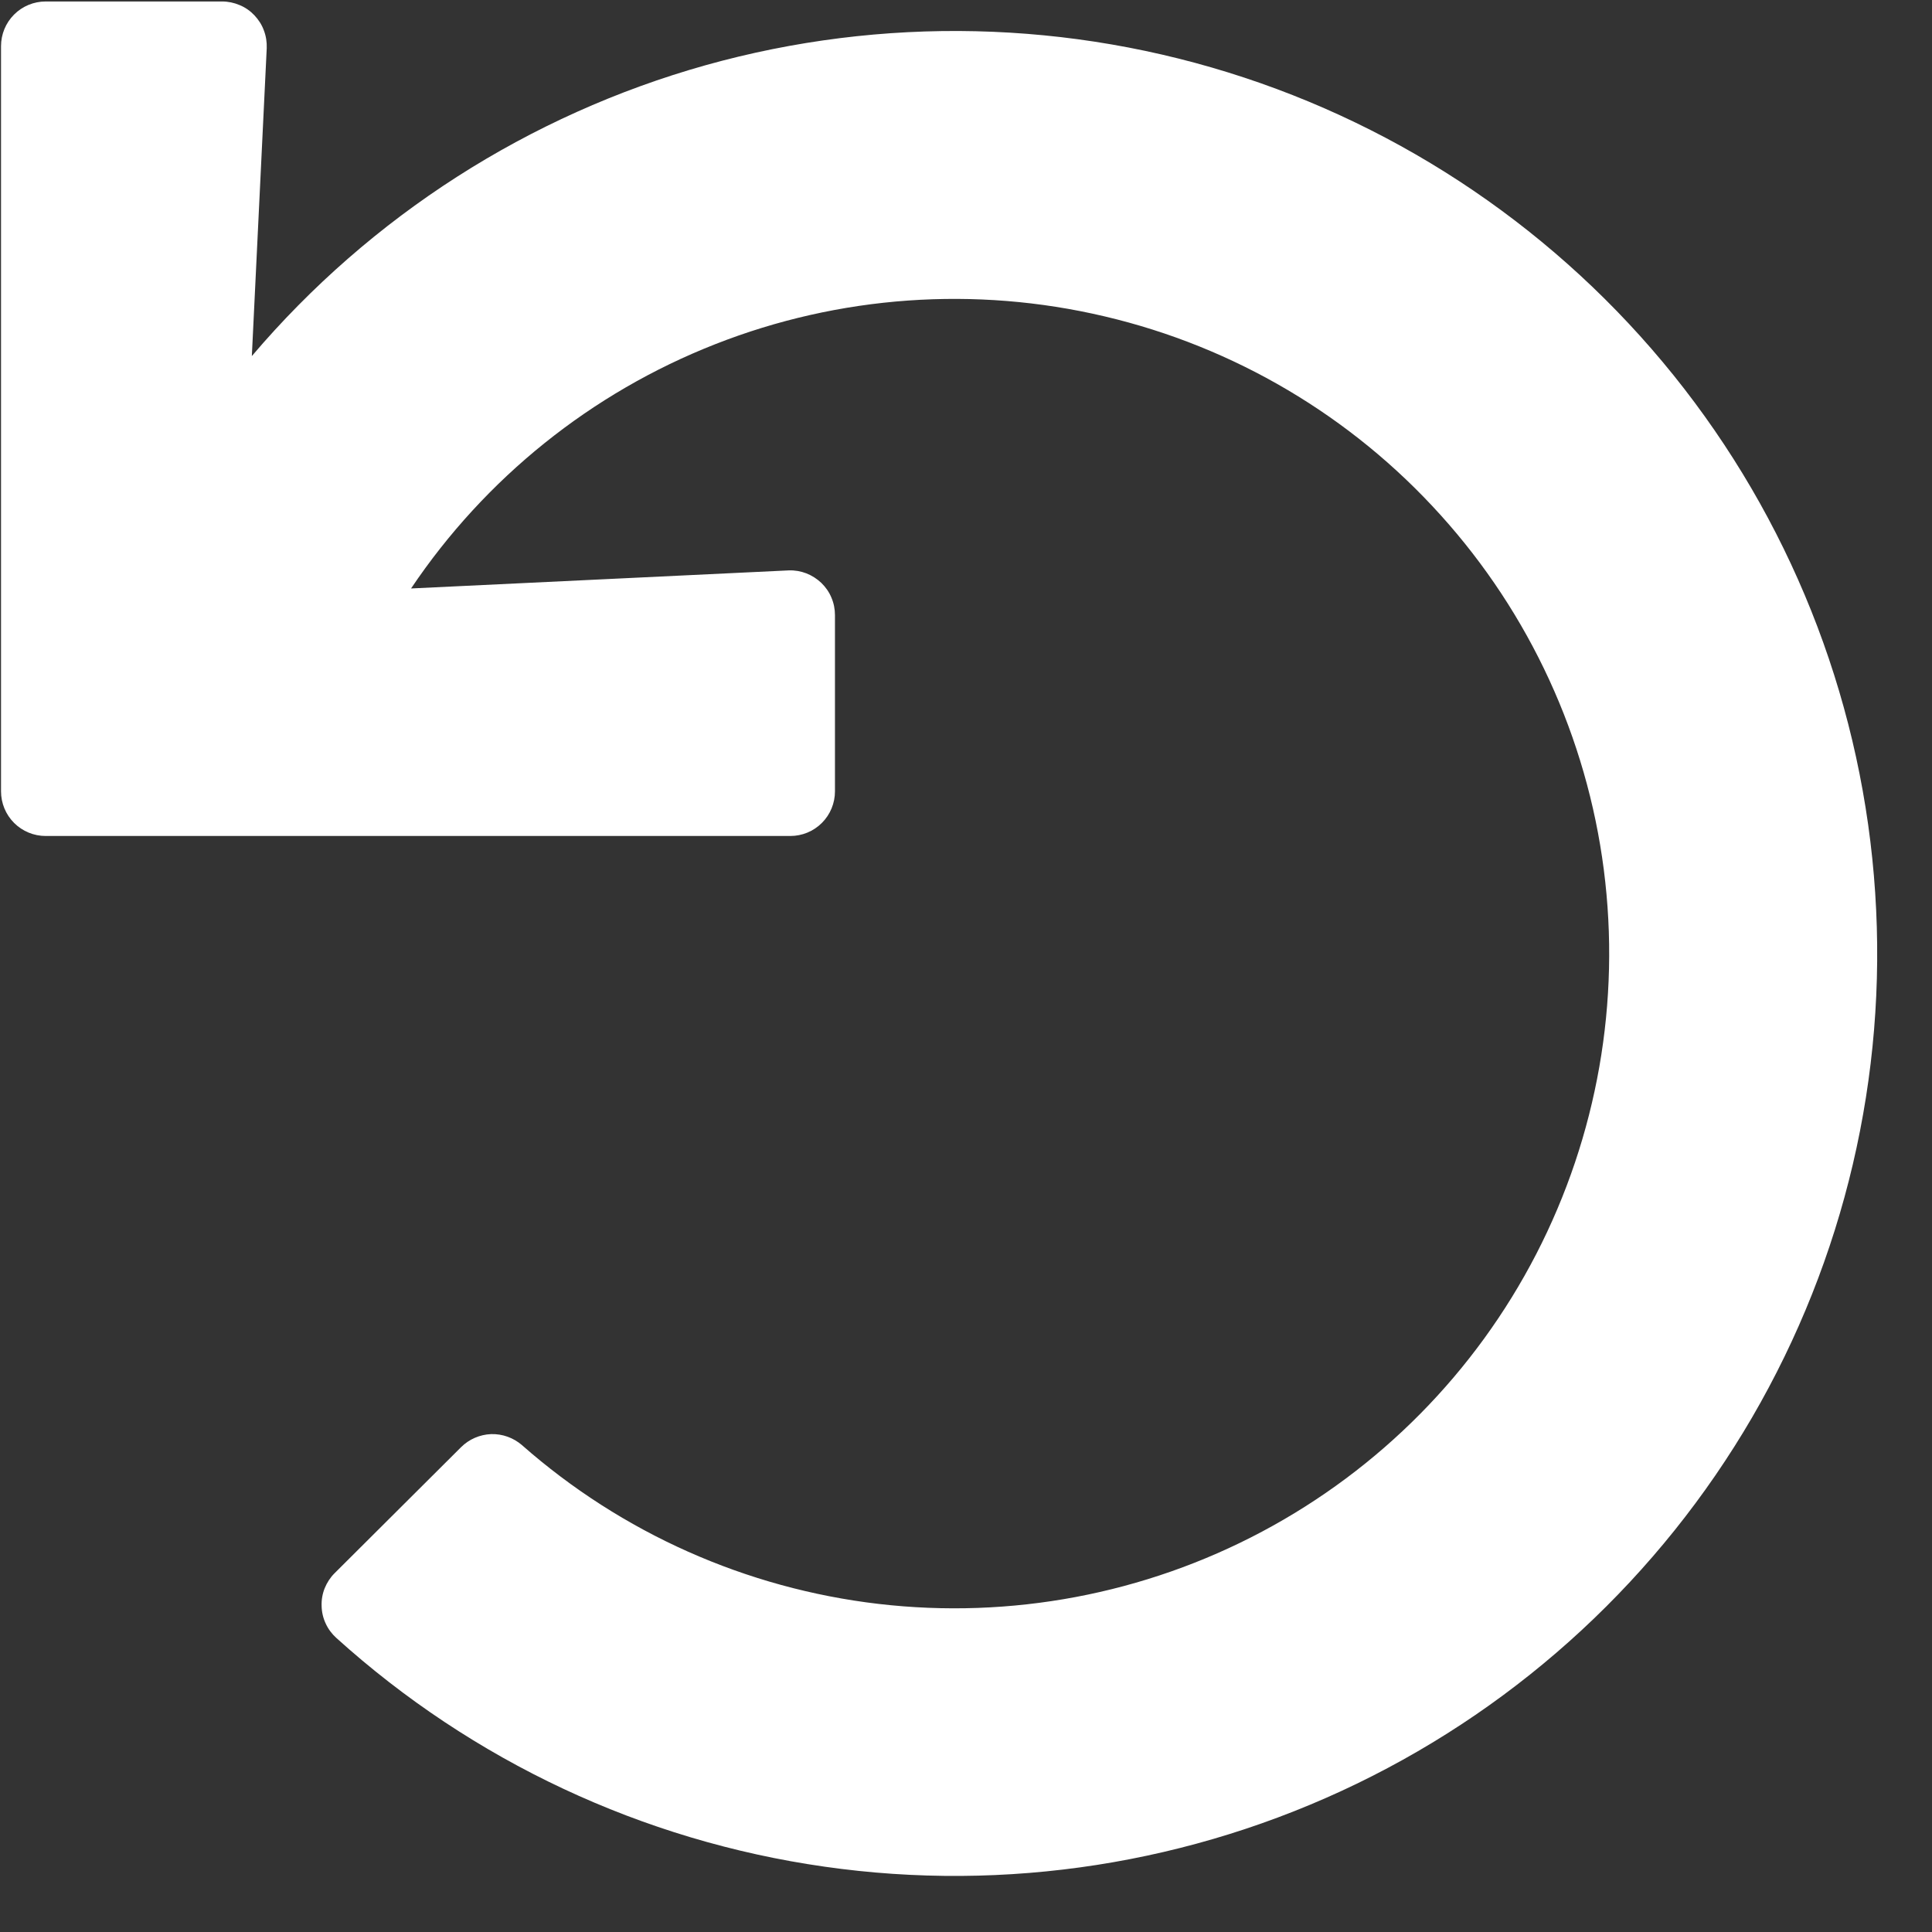 <svg width="17" height="17" viewBox="0 0 17 17" fill="none" xmlns="http://www.w3.org/2000/svg">
<rect x="0" y="0" width="17" height="17" fill="#333333" stroke="none"/>
<path d="M0.402 0.013H1.954C2.007 0.013 2.06 0.024 2.109 0.045C2.158 0.065 2.202 0.096 2.238 0.134C2.275 0.173 2.304 0.218 2.322 0.268C2.341 0.318 2.349 0.371 2.347 0.424L2.216 3.133C3.262 1.902 4.653 1.011 6.208 0.574C7.764 0.138 9.415 0.176 10.949 0.683C12.483 1.19 13.831 2.144 14.82 3.421C15.809 4.699 16.394 6.243 16.5 7.855C16.607 9.468 16.23 11.075 15.417 12.472C14.604 13.868 13.393 14.991 11.939 15.695C10.485 16.399 8.853 16.654 7.254 16.425C5.654 16.197 4.159 15.496 2.96 14.413C2.92 14.377 2.888 14.334 2.866 14.286C2.843 14.237 2.831 14.185 2.83 14.131C2.828 14.078 2.837 14.025 2.857 13.975C2.877 13.926 2.906 13.881 2.944 13.843L4.057 12.734C4.127 12.664 4.222 12.623 4.321 12.619C4.421 12.616 4.518 12.651 4.593 12.716C5.472 13.49 6.567 13.977 7.73 14.113C8.894 14.249 10.071 14.027 11.105 13.477C12.139 12.927 12.981 12.075 13.518 11.034C14.055 9.993 14.262 8.813 14.112 7.651C13.962 6.49 13.461 5.401 12.676 4.532C11.892 3.662 10.86 3.052 9.72 2.784C8.58 2.515 7.385 2.6 6.295 3.028C5.204 3.456 4.27 4.206 3.617 5.178L6.94 5.019C6.993 5.017 7.046 5.026 7.095 5.045C7.144 5.064 7.189 5.093 7.227 5.129C7.265 5.166 7.296 5.21 7.316 5.259C7.337 5.308 7.347 5.36 7.347 5.413V6.963C7.347 7.067 7.306 7.167 7.232 7.241C7.158 7.315 7.058 7.356 6.954 7.356H0.402C0.298 7.356 0.198 7.315 0.124 7.241C0.05 7.167 0.009 7.067 0.009 6.963V0.406C0.009 0.302 0.05 0.202 0.124 0.128C0.198 0.054 0.298 0.013 0.402 0.013Z" fill="white"/>
</svg>
